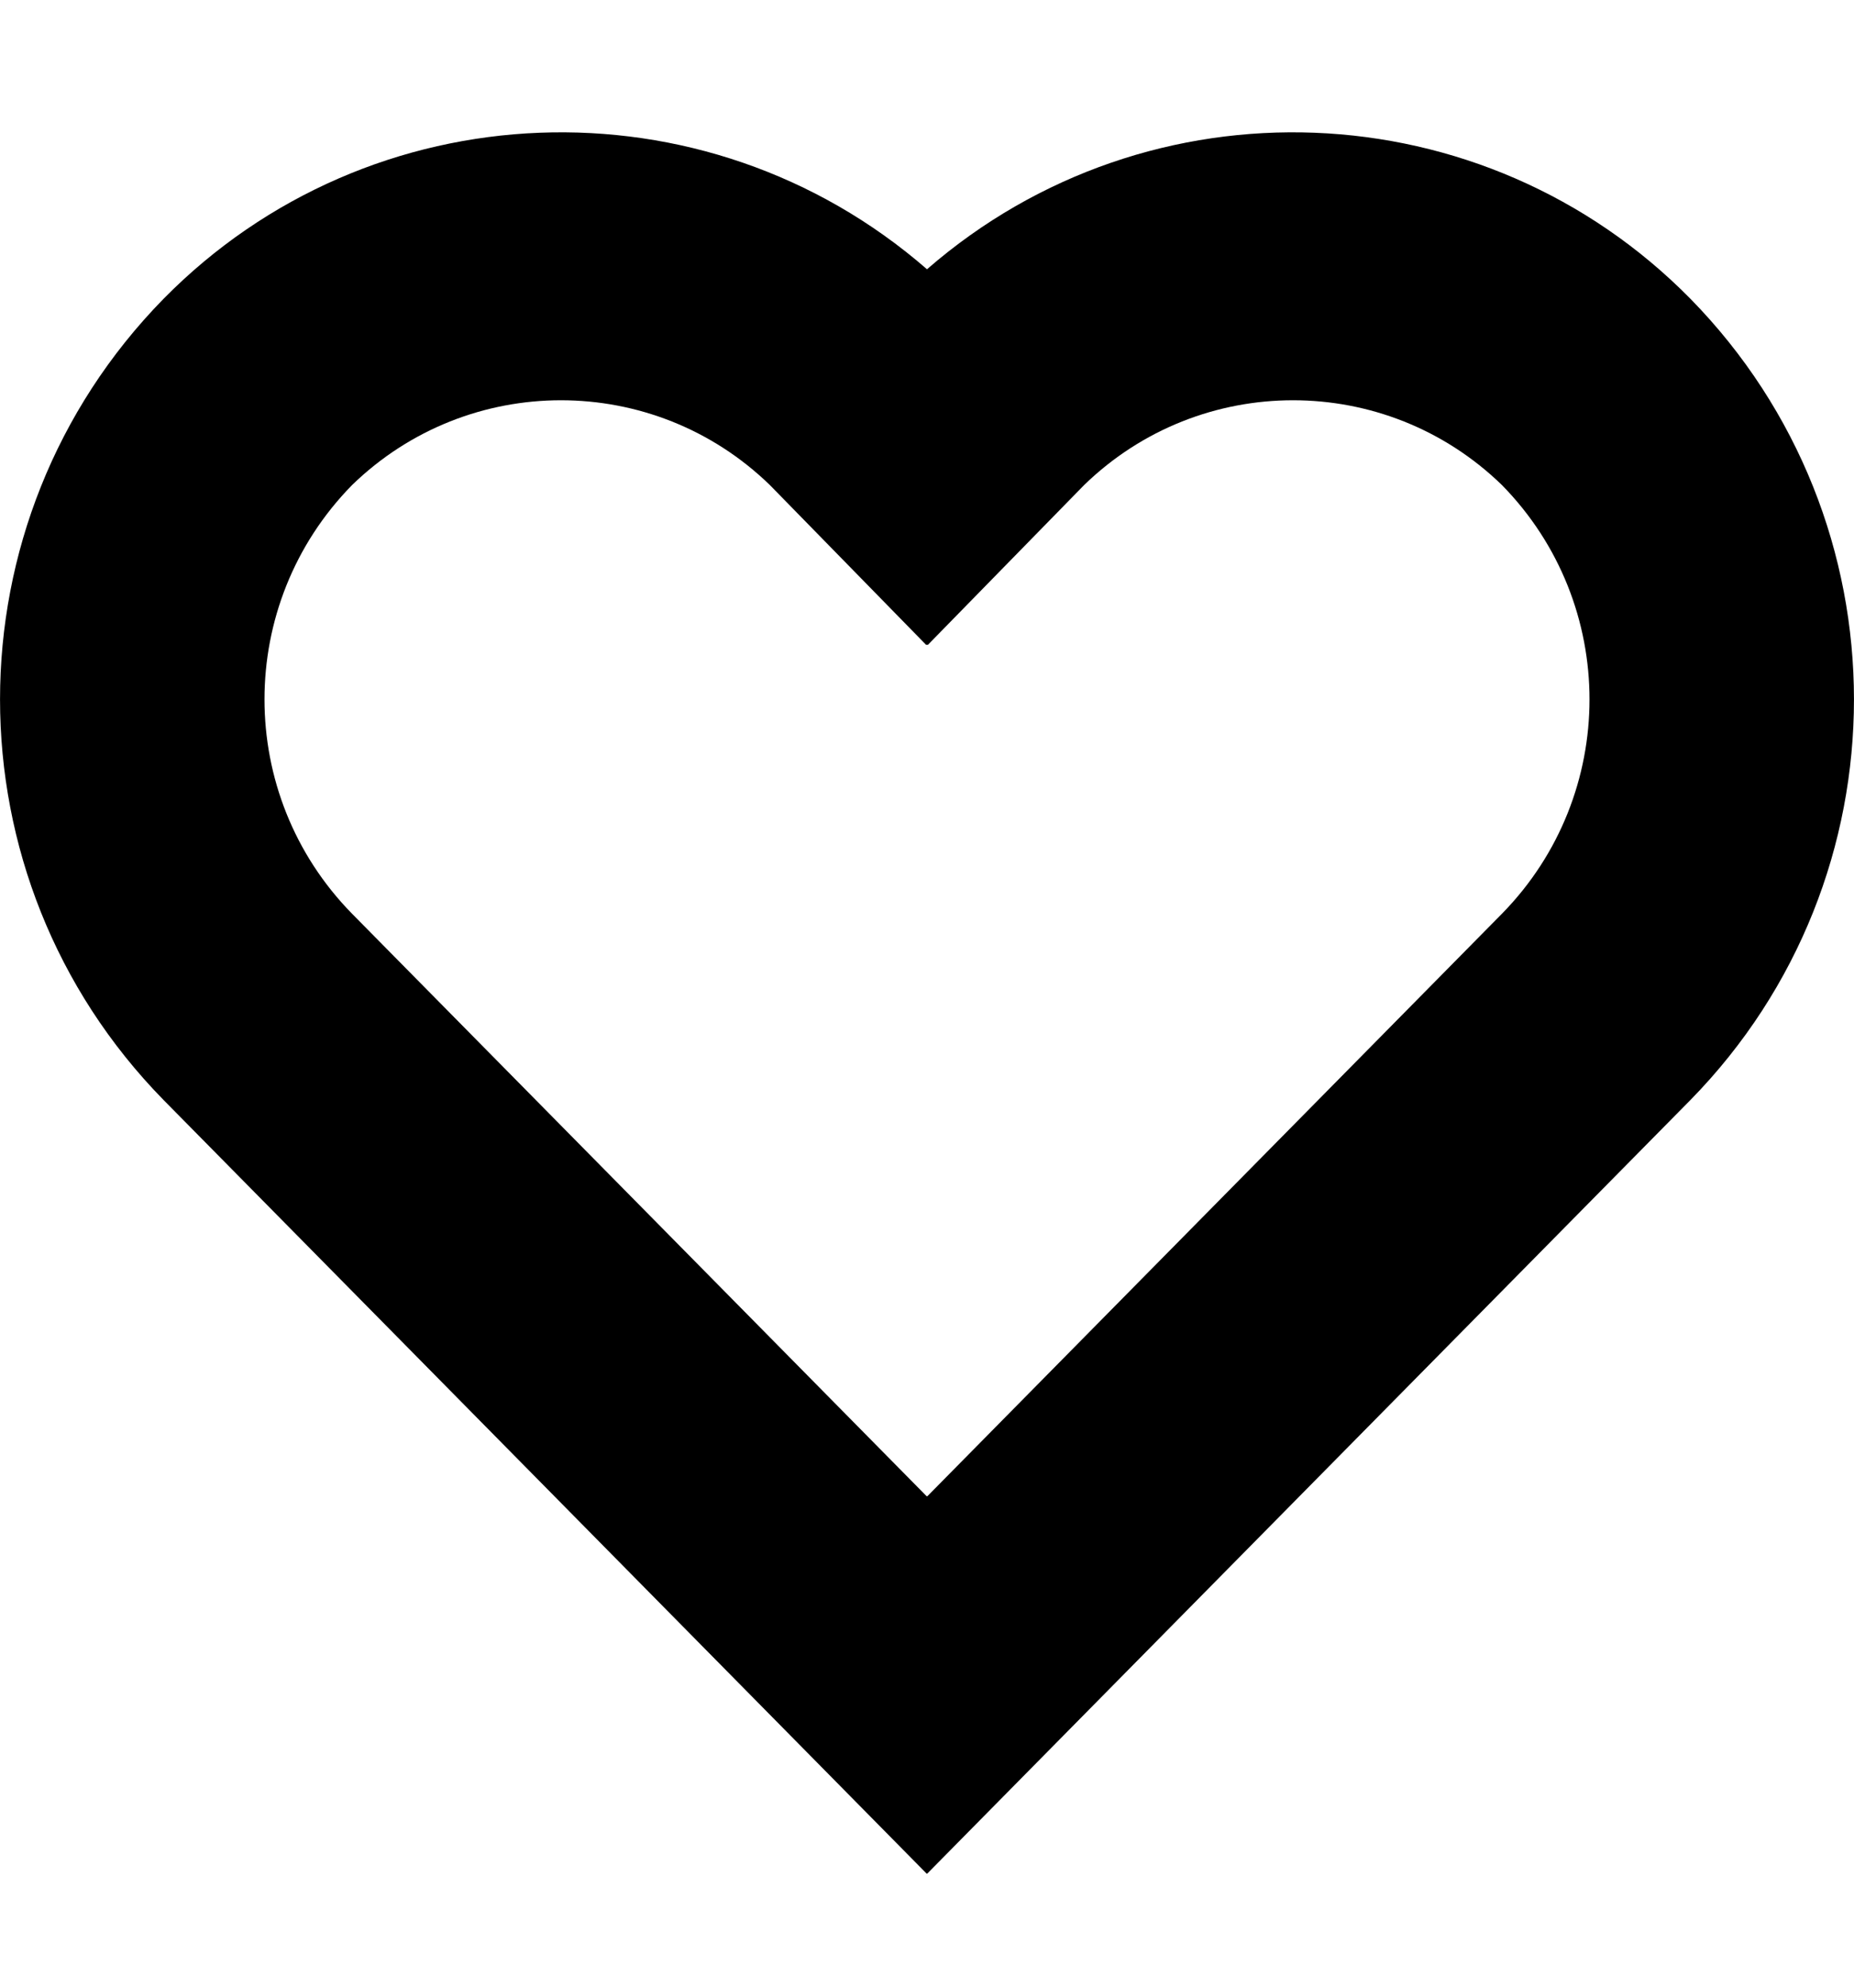 ﻿<?xml version="1.0" encoding="utf-8"?>
<svg version="1.1" xmlns:xlink="http://www.w3.org/1999/xlink" width="14px" height="15px" xmlns="http://www.w3.org/2000/svg">
  <defs>
    <pattern id="BGPattern" patternUnits="userSpaceOnUse" alignment="0 0" imageRepeat="None" />
    <mask fill="white" id="Clip4157">
      <path d="M 12.766 8.3  C 14.411 6.621  14.411 3.935  12.766 2.256  C 11.205 0.67  8.679 0.572  7 2.032  C 5.321 0.572  2.795 0.67  1.234 2.256  C -0.411 3.935  -0.411 6.621  1.234 8.3  L 6.998 14.14  L 7 14.138  L 7.002 14.139  L 12.766 8.3  Z M 11.342 3.661  C 12.223 4.559  12.223 5.997  11.342 6.895  L 7.002 11.292  L 7 11.29  L 6.998 11.292  L 2.658 6.895  C 1.777 5.997  1.777 4.559  2.658 3.661  C 3.537 2.807  4.935 2.807  5.814 3.661  L 6.995 4.868  L 7 4.863  L 7.005 4.868  L 8.186 3.661  C 9.065 2.807  10.463 2.807  11.342 3.661  Z " fill-rule="evenodd" />
    </mask>
  </defs>
  <g transform="matrix(1 0 0 1 -16 -2 )">
    <path d="M 12.766 8.3  C 14.411 6.621  14.411 3.935  12.766 2.256  C 11.205 0.67  8.679 0.572  7 2.032  C 5.321 0.572  2.795 0.67  1.234 2.256  C -0.411 3.935  -0.411 6.621  1.234 8.3  L 6.998 14.14  L 7 14.138  L 7.002 14.139  L 12.766 8.3  Z M 11.342 3.661  C 12.223 4.559  12.223 5.997  11.342 6.895  L 7.002 11.292  L 7 11.29  L 6.998 11.292  L 2.658 6.895  C 1.777 5.997  1.777 4.559  2.658 3.661  C 3.537 2.807  4.935 2.807  5.814 3.661  L 6.995 4.868  L 7 4.863  L 7.005 4.868  L 8.186 3.661  C 9.065 2.807  10.463 2.807  11.342 3.661  Z " fill-rule="nonzero" fill="rgba(0, 0, 0, 1)" stroke="none" transform="matrix(1 0 0 1 16 2 )" class="fill" />
    <path d="M 12.766 8.3  C 14.411 6.621  14.411 3.935  12.766 2.256  C 11.205 0.67  8.679 0.572  7 2.032  C 5.321 0.572  2.795 0.67  1.234 2.256  C -0.411 3.935  -0.411 6.621  1.234 8.3  L 6.998 14.14  L 7 14.138  L 7.002 14.139  L 12.766 8.3  Z " stroke-width="0" stroke-dasharray="0" stroke="rgba(255, 255, 255, 0)" fill="none" transform="matrix(1 0 0 1 16 2 )" class="stroke" mask="url(#Clip4157)" />
    <path d="M 11.342 3.661  C 12.223 4.559  12.223 5.997  11.342 6.895  L 7.002 11.292  L 7 11.29  L 6.998 11.292  L 2.658 6.895  C 1.777 5.997  1.777 4.559  2.658 3.661  C 3.537 2.807  4.935 2.807  5.814 3.661  L 6.995 4.868  L 7 4.863  L 7.005 4.868  L 8.186 3.661  C 9.065 2.807  10.463 2.807  11.342 3.661  Z " stroke-width="0" stroke-dasharray="0" stroke="rgba(255, 255, 255, 0)" fill="none" transform="matrix(1 0 0 1 16 2 )" class="stroke" mask="url(#Clip4157)" />
  </g>
</svg>